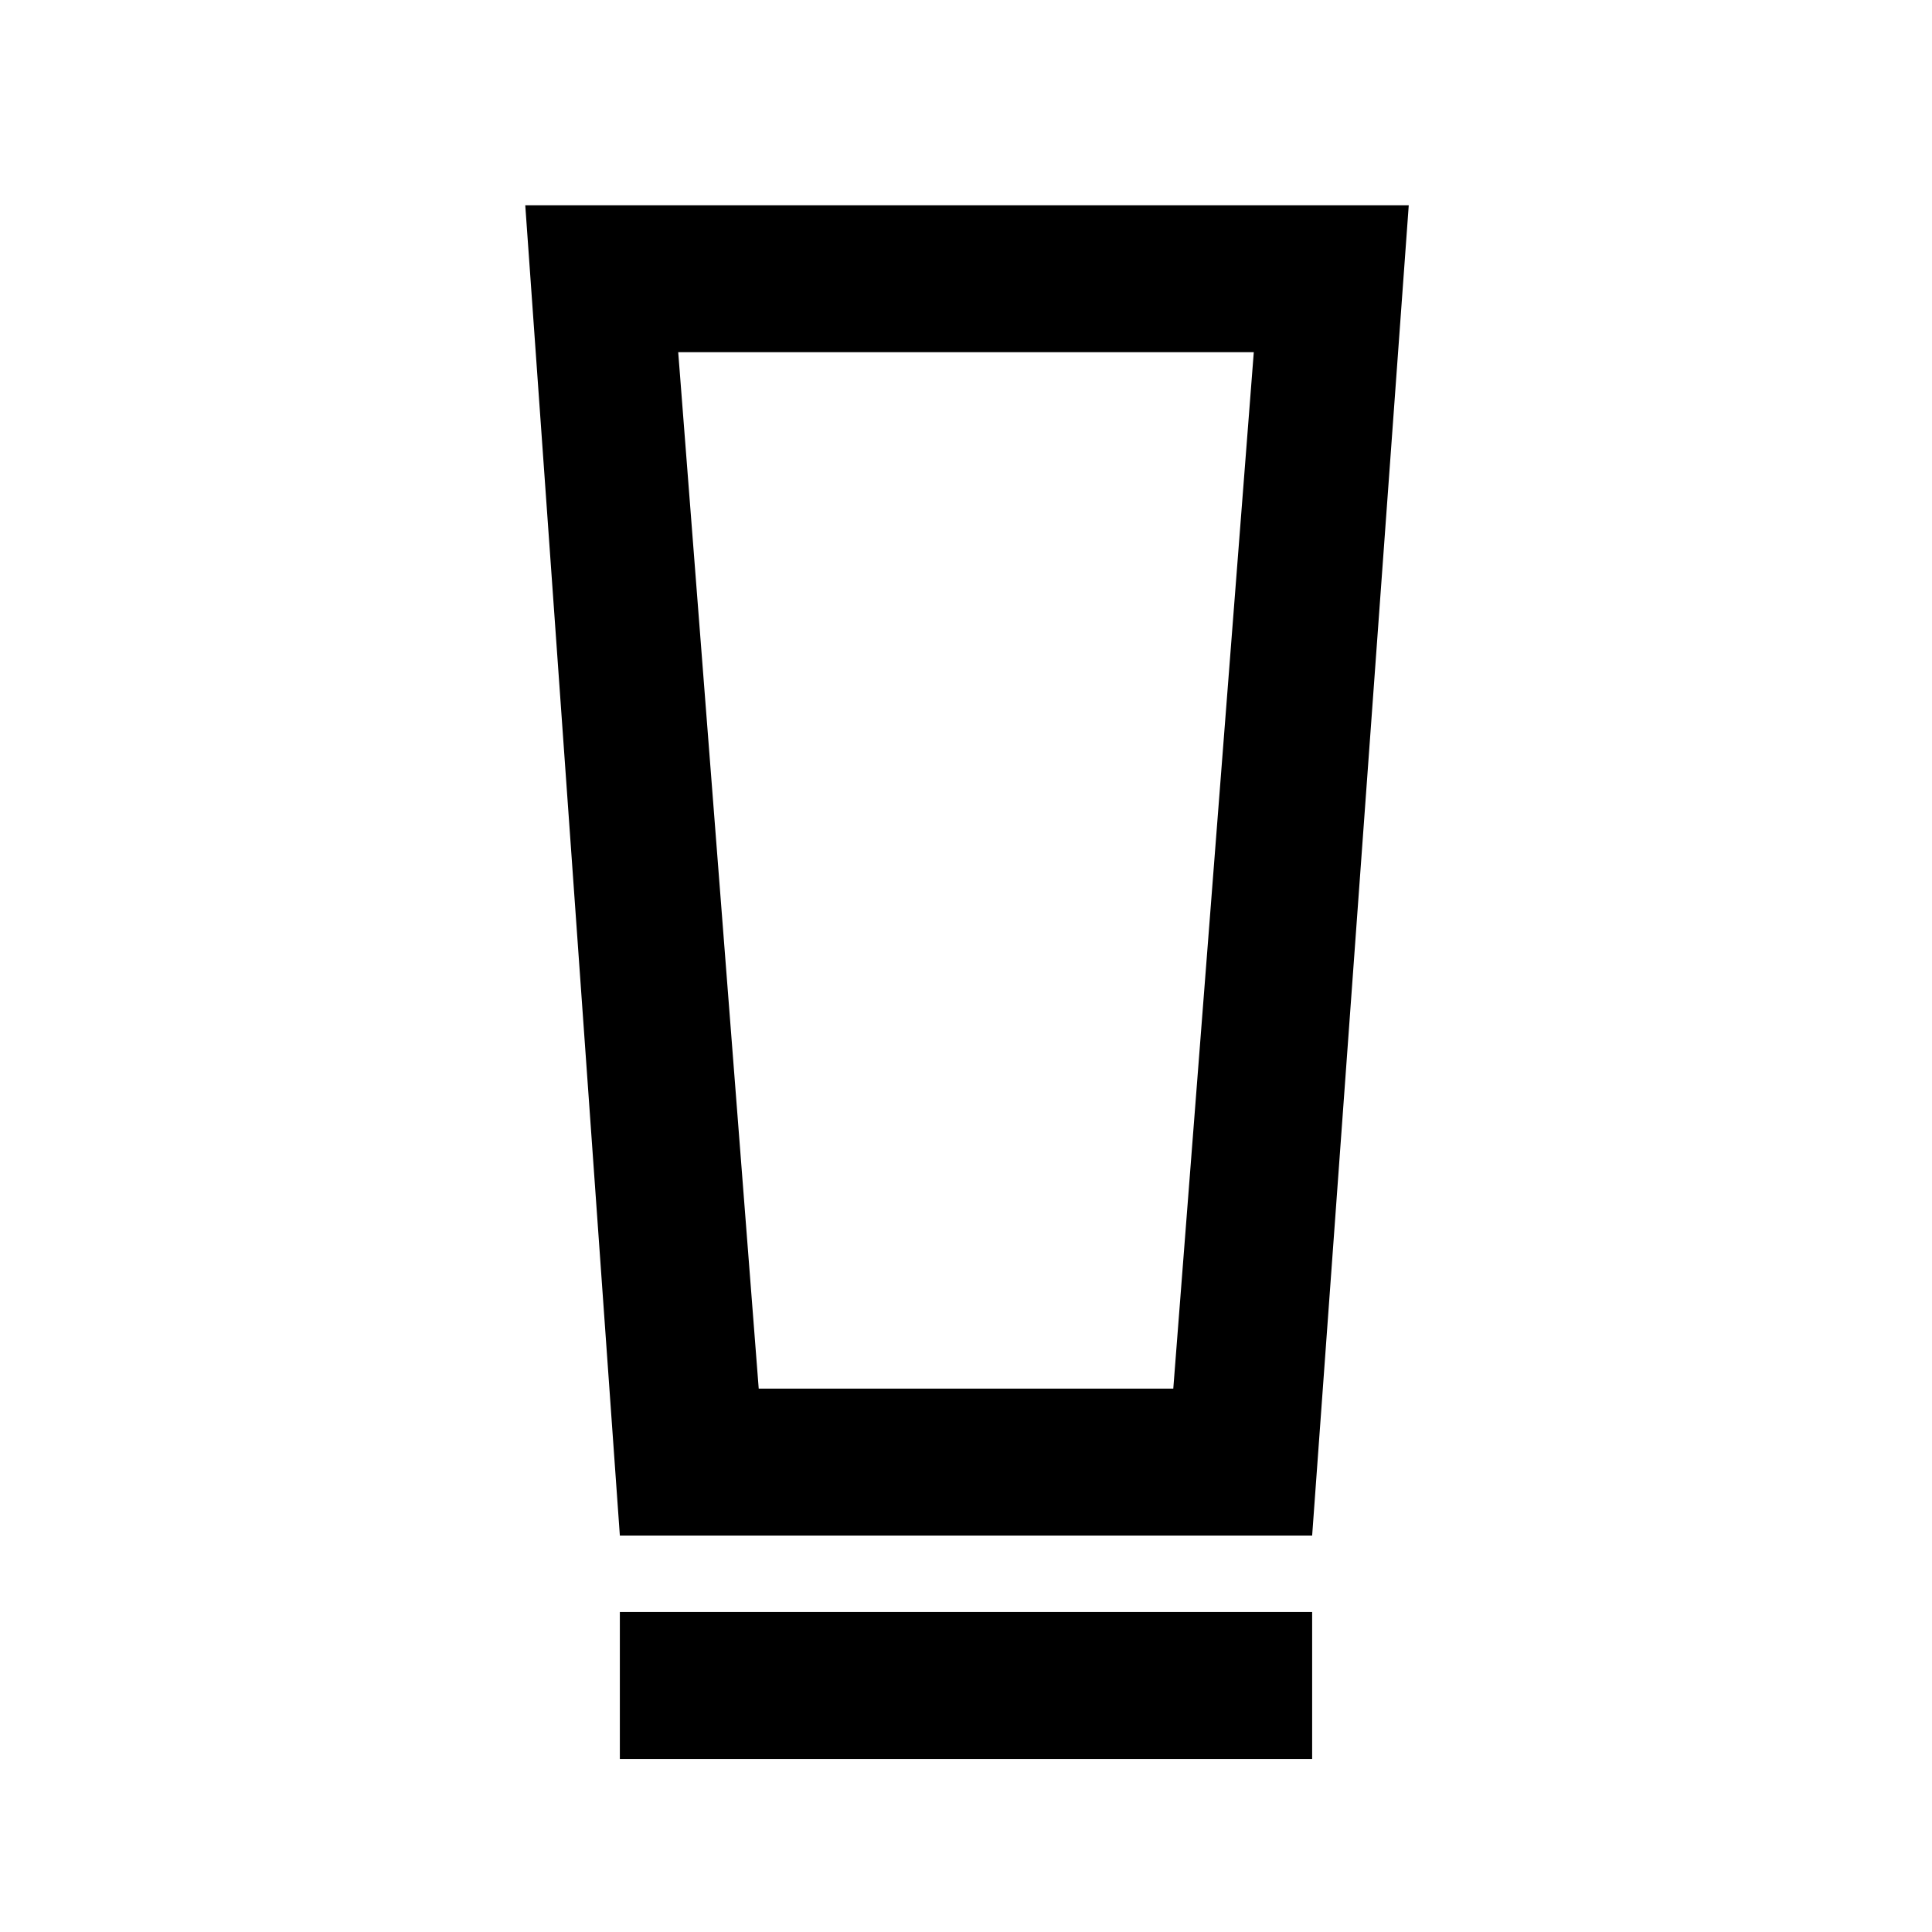 <svg xmlns="http://www.w3.org/2000/svg" height="48" viewBox="0 -960 960 960" width="48"><path d="M308-86v-73h344v73H308Zm0-111-47-661h439l-48 661H308Zm69-73h206l40-515H337l40 515Zm0-515h-40 286-246Z"/></svg>